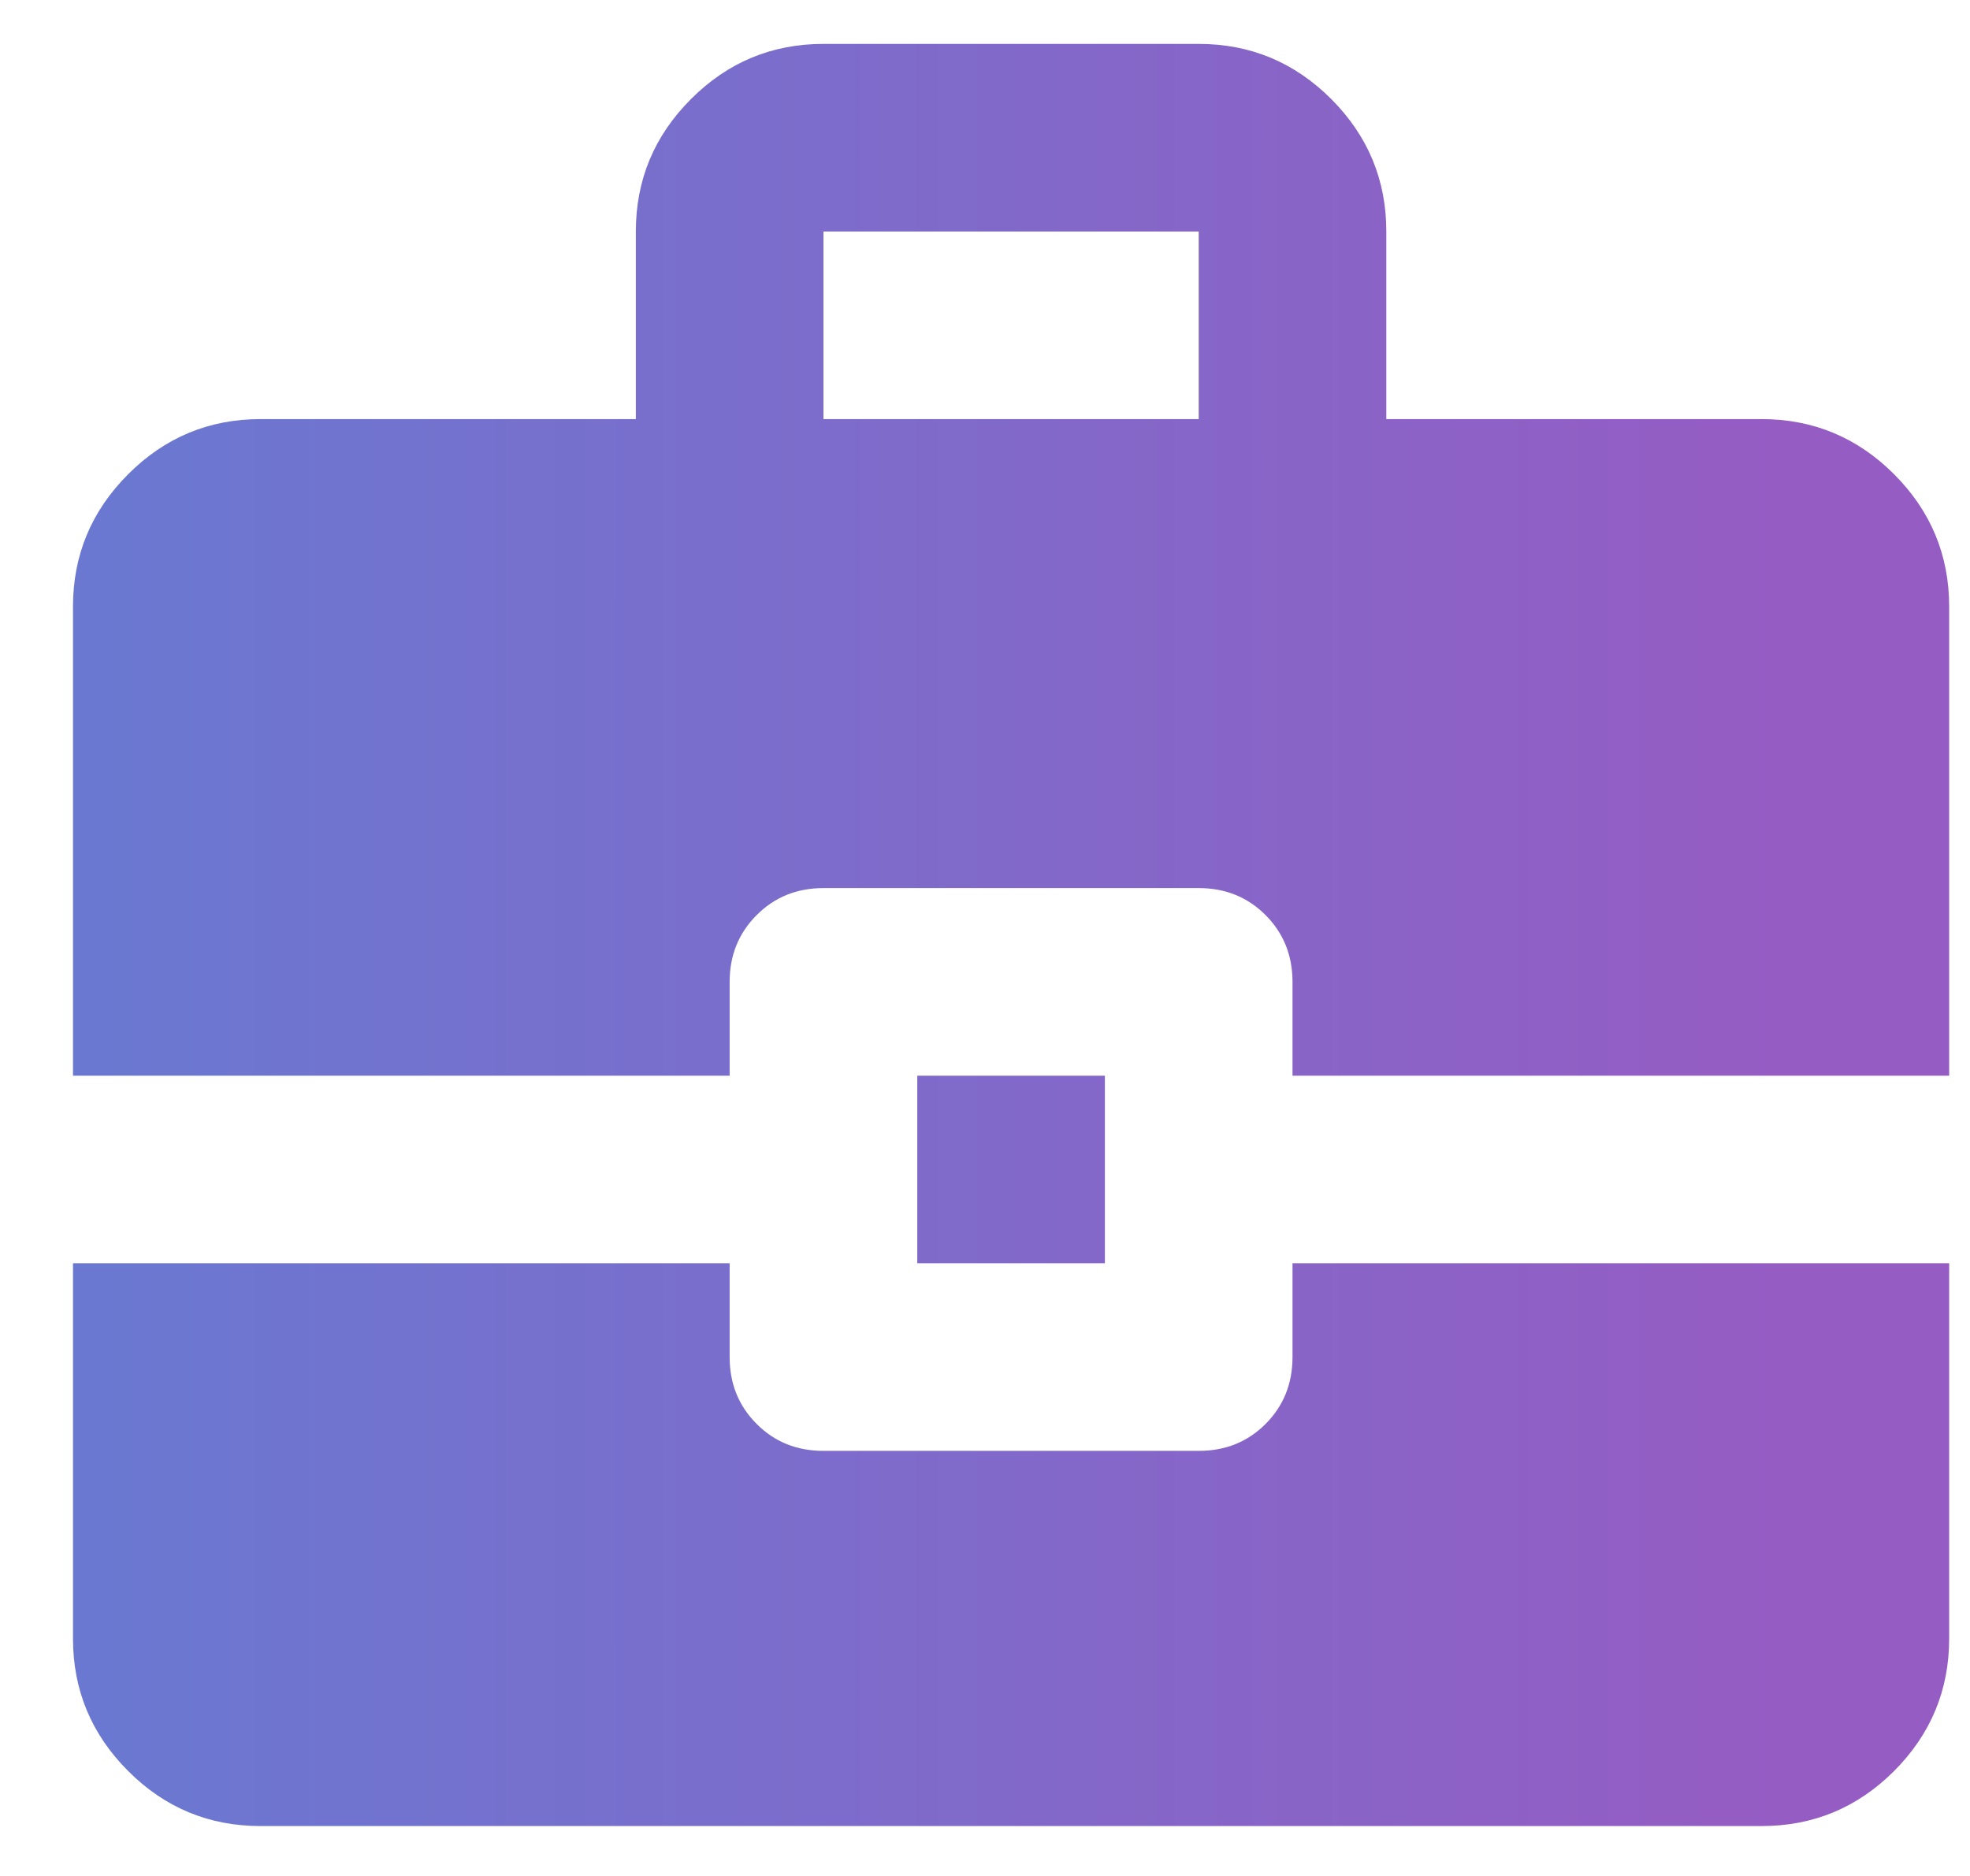 <svg width="21" height="20" viewBox="0 0 21 20" fill="none" xmlns="http://www.w3.org/2000/svg">
<path d="M9.778 13.468V11.468H11.778V13.468H9.778ZM8.778 4.468H12.778V2.468H8.778V4.468ZM2.778 19.468C2.228 19.468 1.757 19.273 1.366 18.881C0.974 18.489 0.778 18.018 0.778 17.468V13.468H7.778V14.468C7.778 14.752 7.874 14.989 8.066 15.181C8.257 15.373 8.495 15.468 8.778 15.468H12.778C13.062 15.468 13.299 15.373 13.491 15.181C13.682 14.989 13.778 14.752 13.778 14.468V13.468H20.778V17.468C20.778 18.018 20.582 18.489 20.191 18.881C19.799 19.273 19.328 19.468 18.778 19.468H2.778ZM0.778 11.468V6.468C0.778 5.918 0.974 5.448 1.366 5.056C1.757 4.664 2.228 4.468 2.778 4.468H6.778V2.468C6.778 1.918 6.974 1.448 7.366 1.056C7.757 0.664 8.228 0.468 8.778 0.468H12.778C13.328 0.468 13.799 0.664 14.191 1.056C14.582 1.448 14.778 1.918 14.778 2.468V4.468H18.778C19.328 4.468 19.799 4.664 20.191 5.056C20.582 5.448 20.778 5.918 20.778 6.468V11.468H13.778V10.468C13.778 10.185 13.682 9.948 13.491 9.756C13.299 9.564 13.062 9.468 12.778 9.468H8.778C8.495 9.468 8.257 9.564 8.066 9.756C7.874 9.948 7.778 10.185 7.778 10.468V11.468H0.778Z" fill="url(#paint0_linear_1182_4741)" fill-opacity="0.75"/>
<defs>
<linearGradient id="paint0_linear_1182_4741" x1="-6.279" y1="16.211" x2="19.24" y2="16.211" gradientUnits="userSpaceOnUse">
<stop stop-color="#215AC8"/>
<stop offset="1" stop-color="#7225AF"/>
</linearGradient>
</defs>
</svg>
